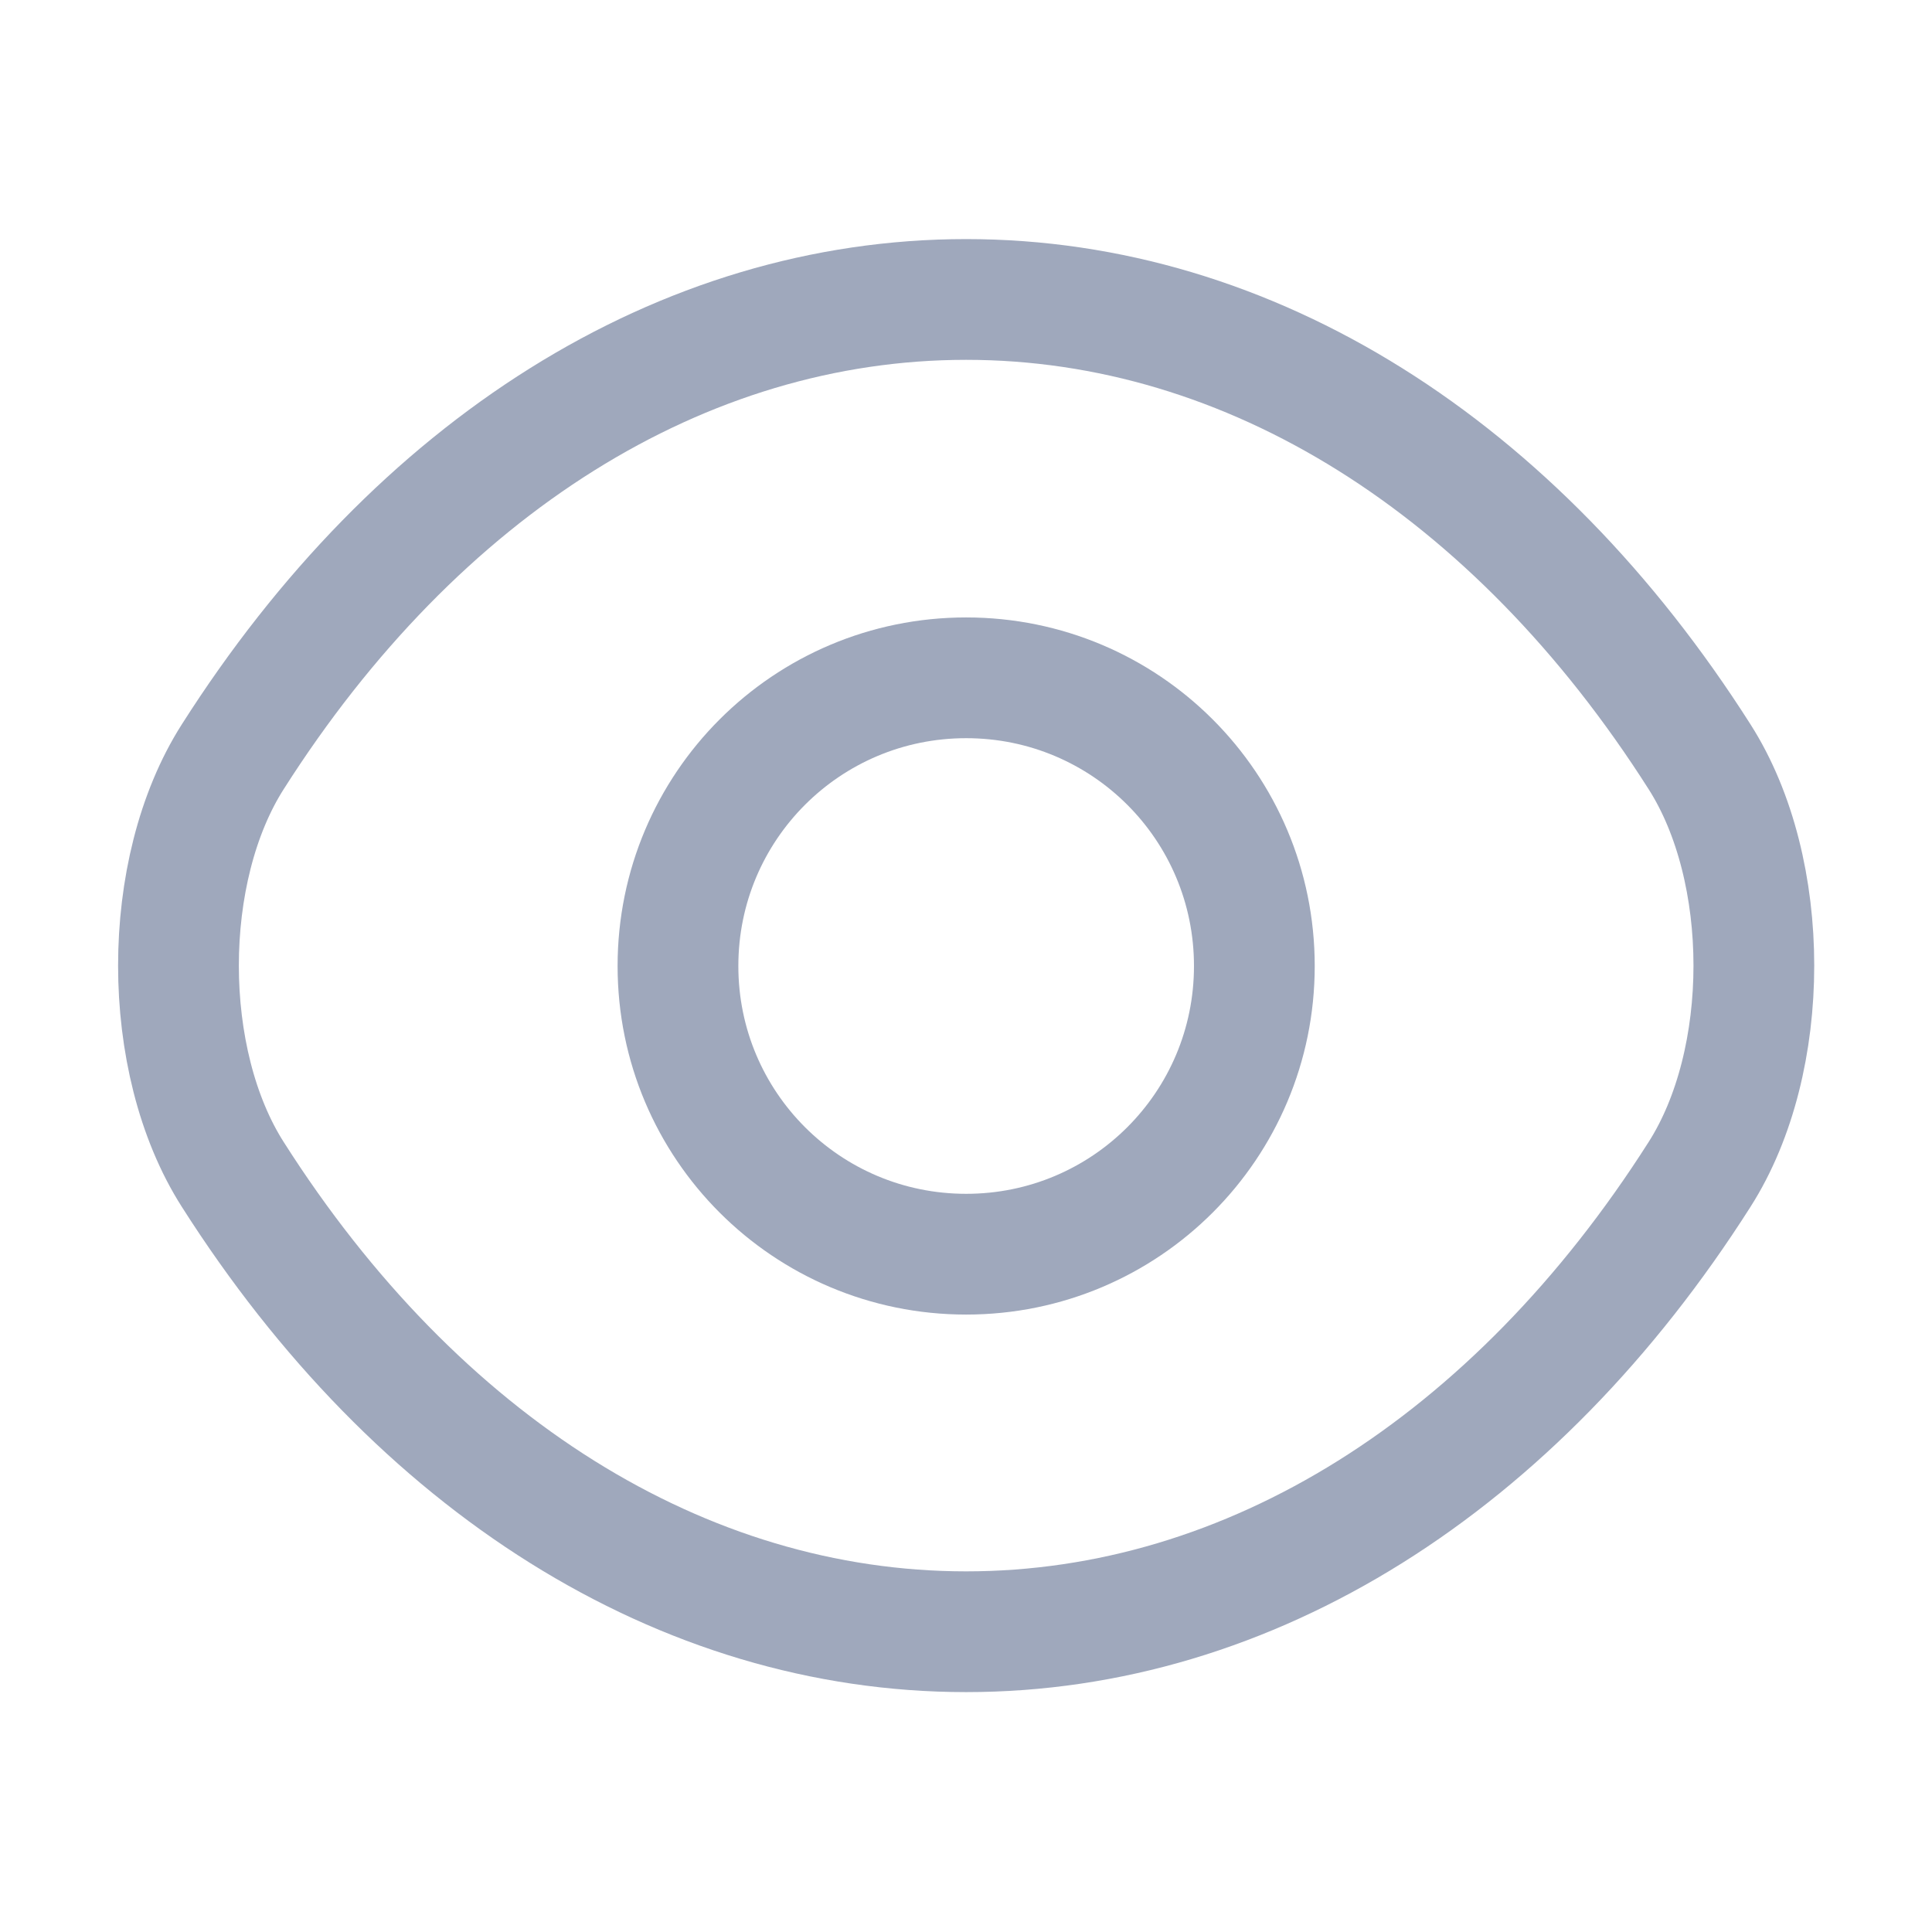 <svg width="24" height="24" viewBox="0 0 24 24" fill="none" xmlns="http://www.w3.org/2000/svg">
<path d="M15.582 12C15.582 13.98 13.982 15.58 12.002 15.58C10.022 15.58 8.422 13.98 8.422 12C8.422 10.02 10.022 8.42 12.002 8.42C13.982 8.42 15.582 10.02 15.582 12Z" stroke="#9FA8BC" stroke-width="1.5" stroke-linecap="round" stroke-linejoin="round"/>
<path d="M12.002 20.27C15.532 20.27 18.822 18.19 21.112 14.59C22.012 13.18 22.012 10.81 21.112 9.4C18.822 5.8 15.532 3.72 12.002 3.72C8.472 3.72 5.182 5.8 2.892 9.4C1.992 10.81 1.992 13.18 2.892 14.59C5.182 18.19 8.472 20.27 12.002 20.27Z" stroke="#9FA8BC" stroke-width="1.5" stroke-linecap="round" stroke-linejoin="round"/>
</svg>
